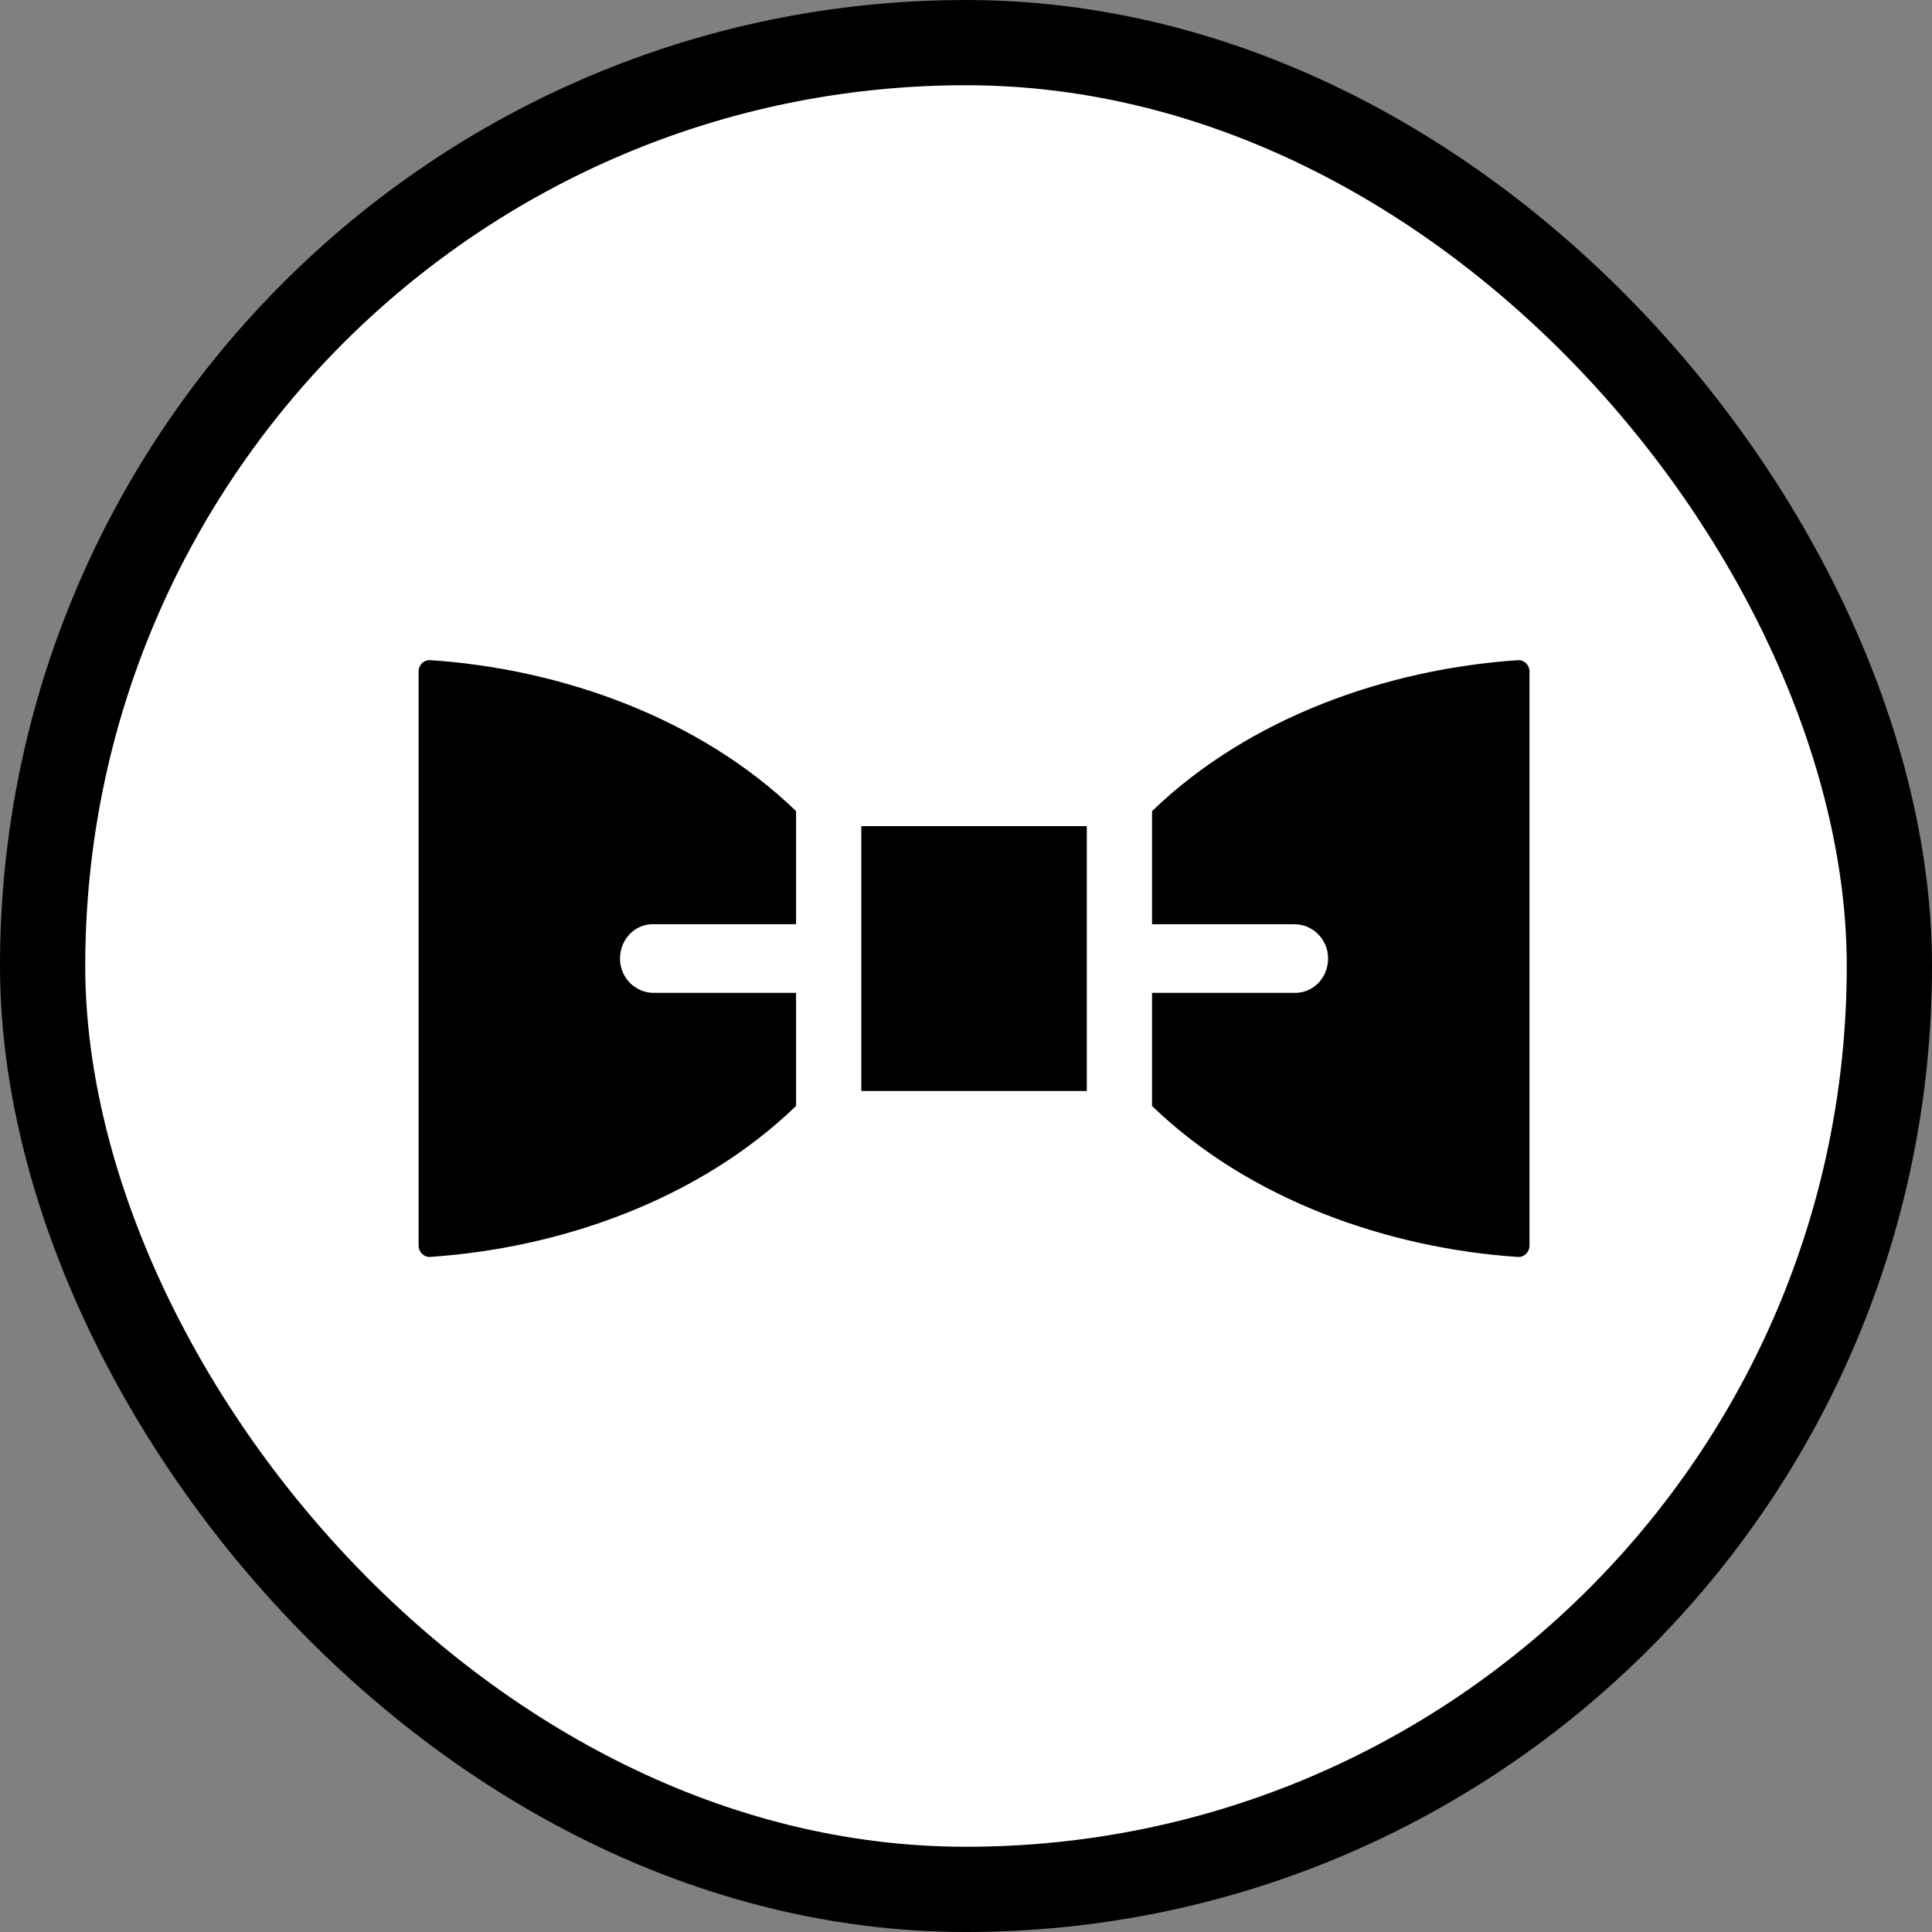<svg width="136" height="136" viewBox="0 0 136 136" fill="none" xmlns="http://www.w3.org/2000/svg">
<rect x="0" y="0" width="136" height="136" fill="#808080" stroke="none"/>
<rect x="3" y="3" width="130" height="130" rx="65" fill="white" stroke="black" stroke-width="6"/>
<path d="M29.467 47.273V87.674C29.467 88.14 29.842 88.508 30.285 88.478C39.401 87.864 49.152 84.497 56.038 77.853V69.891H46.006C44.769 69.891 43.704 68.89 43.647 67.589C43.587 66.202 44.638 65.059 45.942 65.059H56.038V57.095C49.191 50.486 39.44 47.08 30.285 46.468C29.842 46.439 29.467 46.806 29.467 47.273ZM81.096 57.097V65.059H91.127C92.363 65.059 93.427 66.058 93.486 67.356C93.549 68.744 92.497 69.891 91.192 69.891H81.096V77.854C87.943 84.463 97.694 87.869 106.849 88.481C107.292 88.511 107.667 88.144 107.667 87.677V47.276C107.667 46.81 107.291 46.442 106.849 46.472C97.709 47.087 87.969 50.461 81.096 57.097ZM60.631 58.152V76.798H76.503V58.152H60.631Z" fill="black"/>
</svg>
